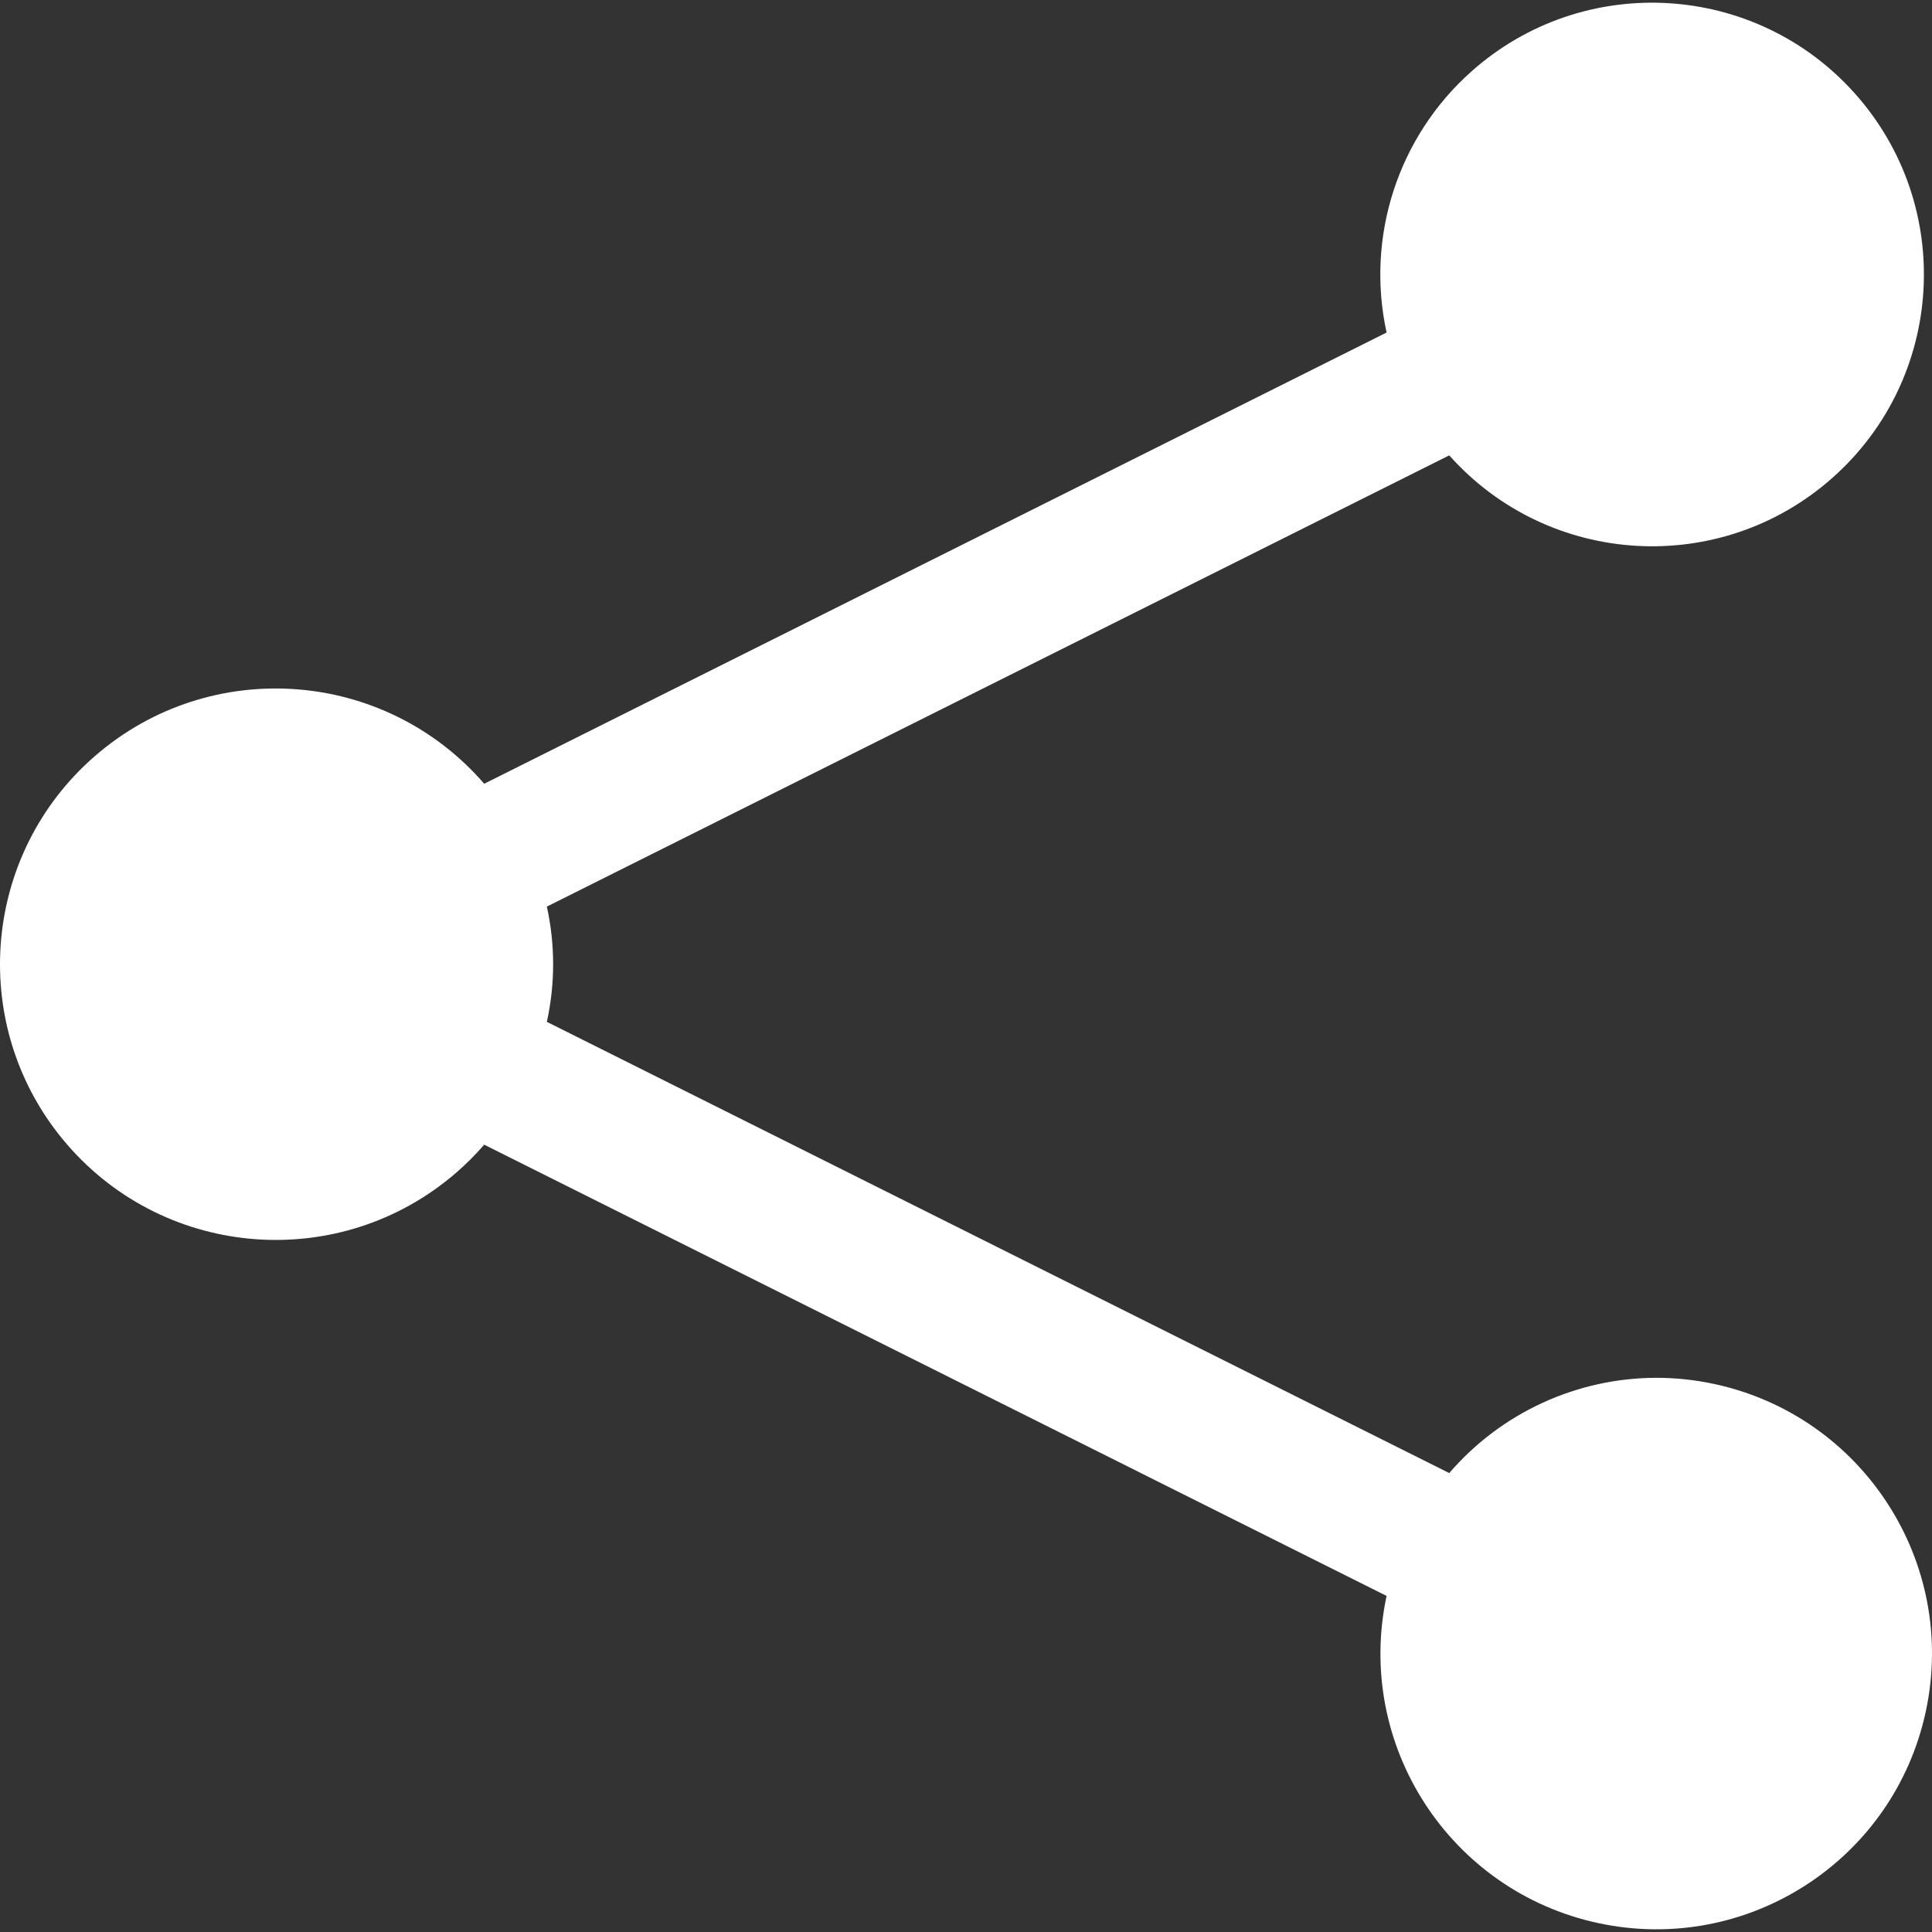 <?xml version="1.0"?>
<svg xmlns="http://www.w3.org/2000/svg" xmlns:xlink="http://www.w3.org/1999/xlink" version="1.1" id="Capa_1" x="0px" y="0px" viewBox="0 0 478.341 478.341" style="enable-background:new 0 0 478.341 478.341;" xml:space="preserve" width="512px" height="512px" class=""><rect x="0" y="0" width="478.341" height="478.341" fill="#333333" stroke="none"/><g><g>
	<g>
		<path d="M424.328,342.637c-4.705-1.005-9.502-1.511-14.313-1.508c-19.68,0.063-38.362,8.67-51.2,23.586l-223.42-111.718    c2.071-9.399,2.071-19.136,0-28.535l223.42-111.718c24.734,27.74,67.272,30.177,95.012,5.443    c27.74-24.734,30.177-67.272,5.443-95.012c-24.734-27.74-67.272-30.177-95.012-5.443c-18.136,16.17-26.146,40.862-20.957,64.599    l-223.42,111.718c-24.676-28.505-67.789-31.61-96.294-6.933c-28.505,24.676-31.61,67.789-6.933,96.294s67.789,31.61,96.294,6.933    c2.474-2.142,4.791-4.459,6.933-6.933l223.42,111.718c-7.88,36.87,15.621,73.147,52.491,81.027    c36.87,7.88,73.147-15.621,81.027-52.491C484.699,386.794,461.198,350.517,424.328,342.637z" data-original="#000000" class="active-path" data-old_color="#000000" fill="#FFFFFF"/>
	</g>
</g></g> </svg>
